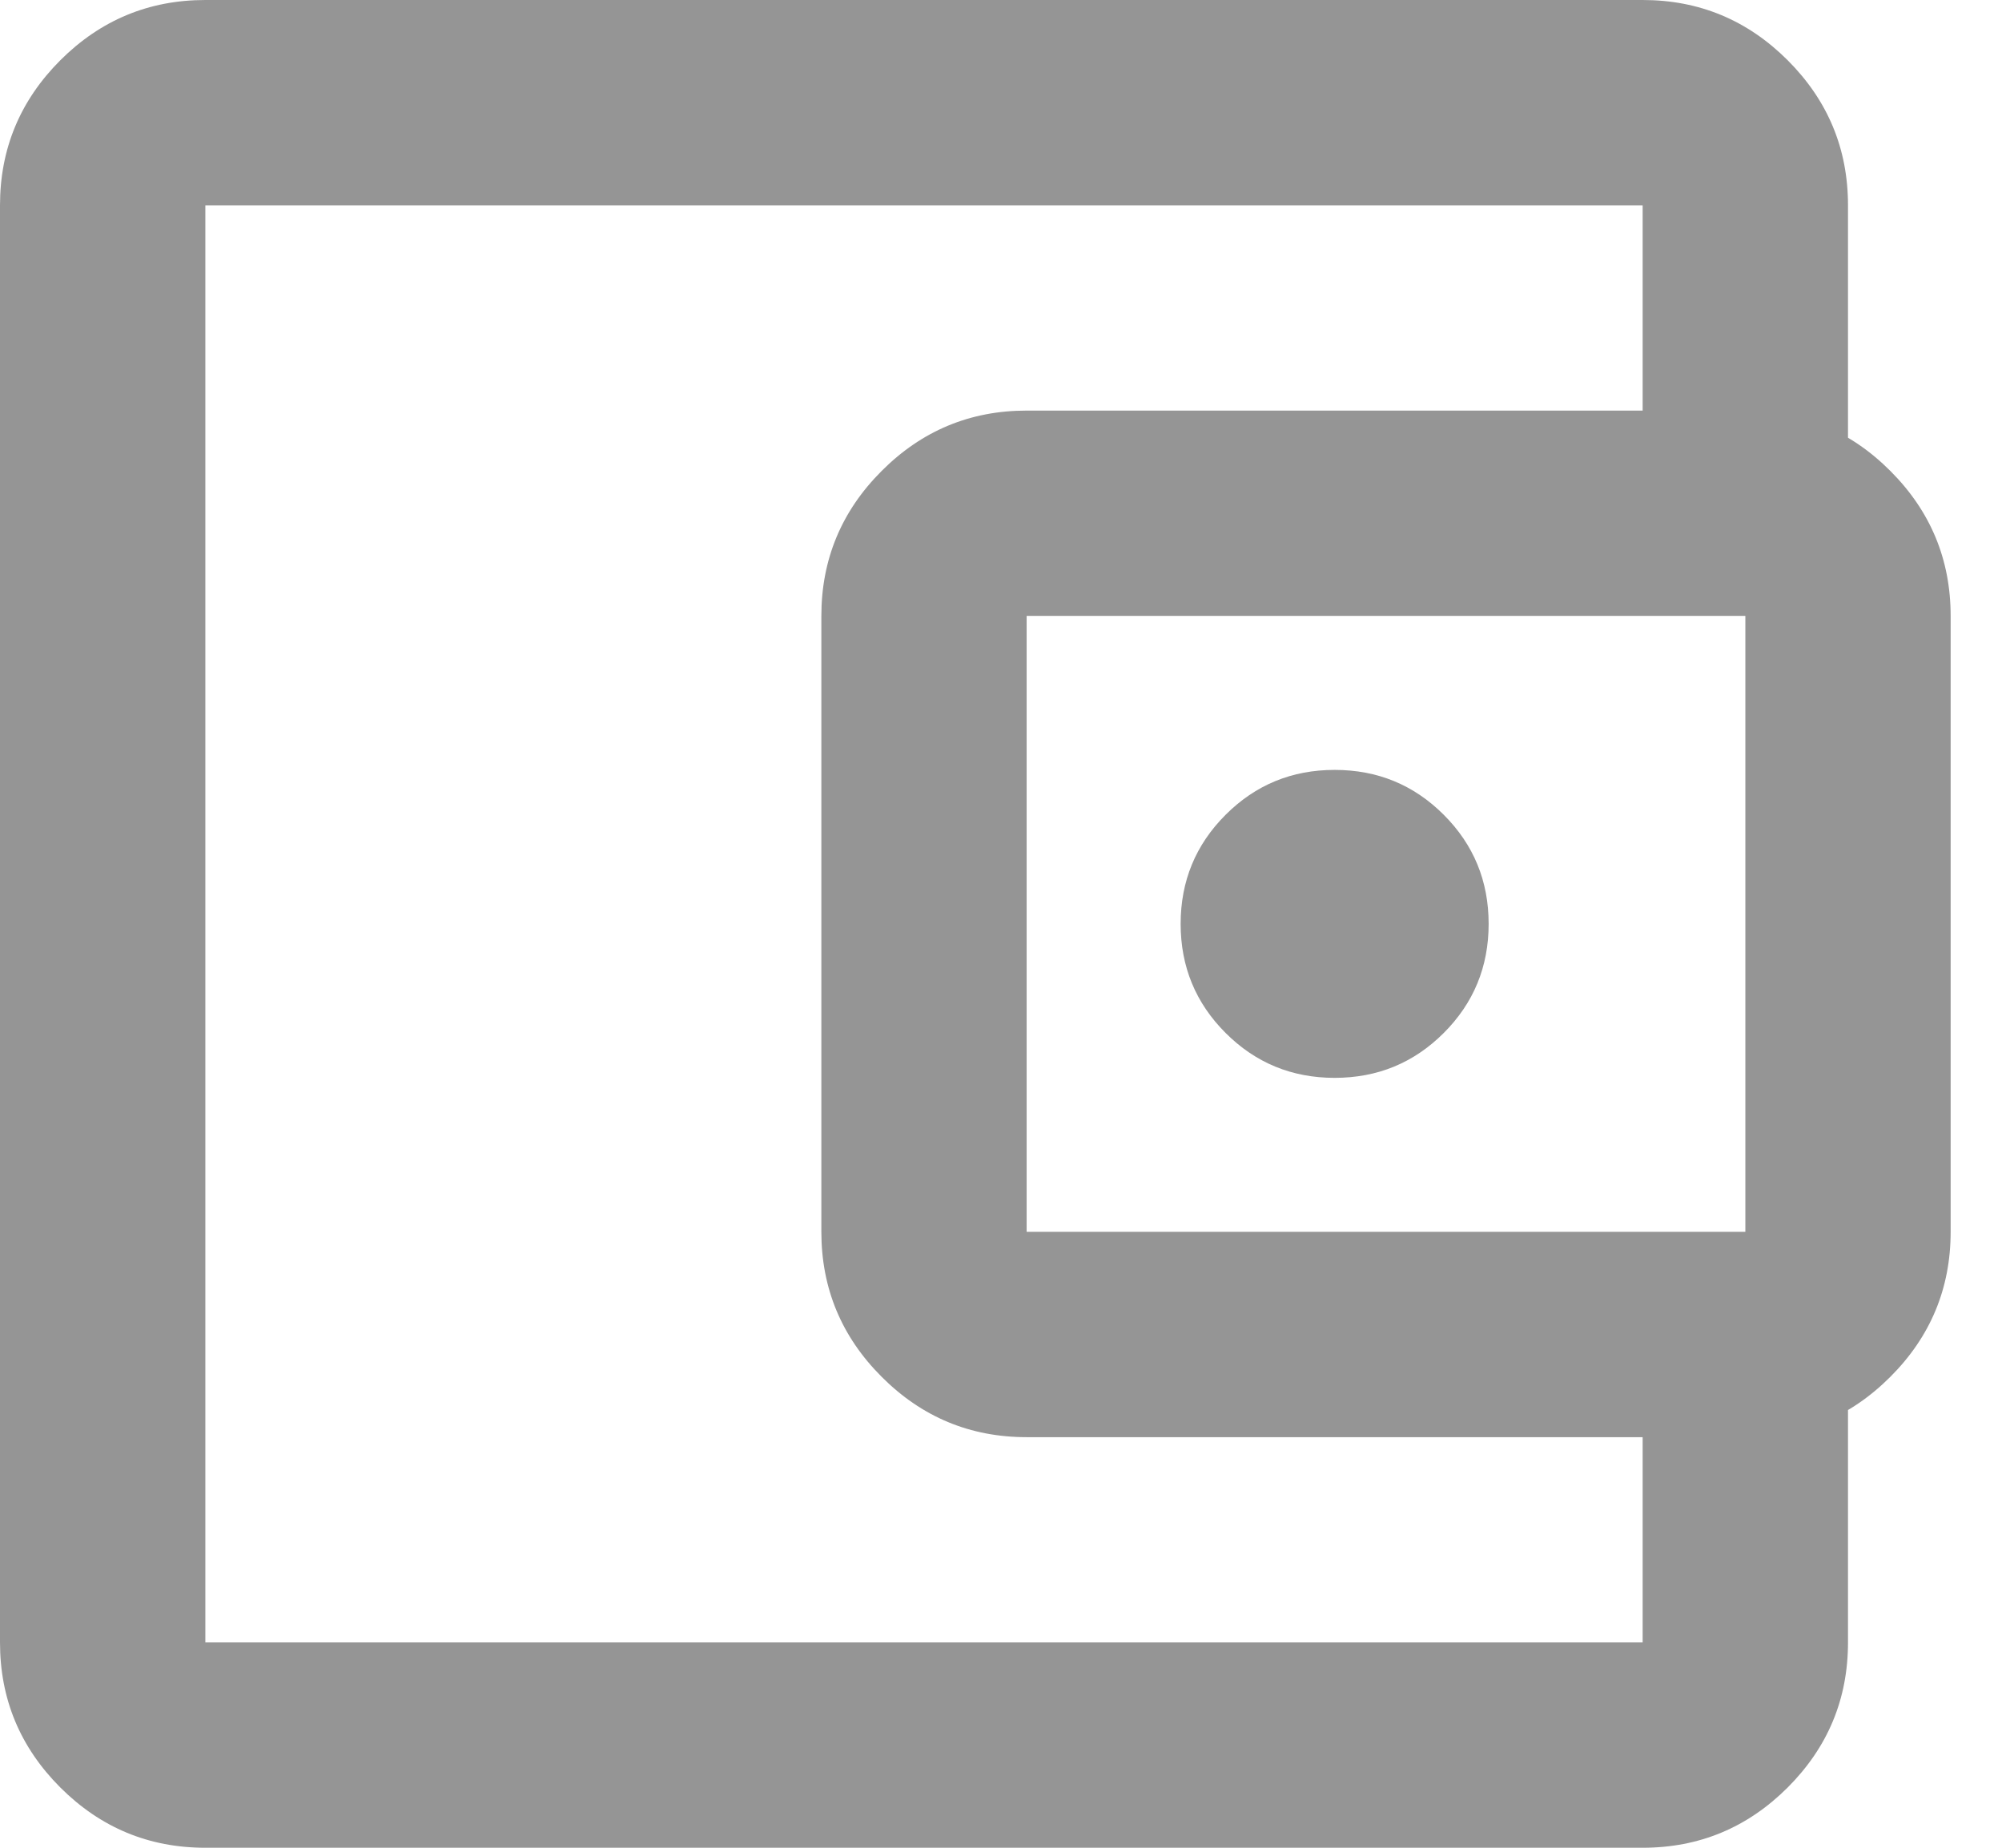 <svg width="26" height="24" viewBox="0 0 26 24" fill="none" xmlns="http://www.w3.org/2000/svg">
<path d="M2.667 24C1.933 24 1.306 23.739 0.783 23.217C0.261 22.694 0 22.067 0 21.333V2.667C0 1.933 0.261 1.306 0.783 0.783C1.306 0.261 1.933 0 2.667 0H21.333C22.067 0 22.694 0.261 23.217 0.783C23.739 1.306 24 1.933 24 2.667V6H21.333V2.667H2.667V21.333H21.333V18H24V21.333C24 22.067 23.739 22.694 23.217 23.217C22.694 23.739 22.067 24 21.333 24H2.667ZM13.333 18.667C12.6 18.667 11.972 18.406 11.45 17.883C10.928 17.361 10.667 16.733 10.667 16V8C10.667 7.267 10.928 6.639 11.45 6.117C11.972 5.594 12.6 5.333 13.333 5.333H22.667C23.4 5.333 24.028 5.594 24.55 6.117C25.072 6.639 25.333 7.267 25.333 8V16C25.333 16.733 25.072 17.361 24.55 17.883C24.028 18.406 23.4 18.667 22.667 18.667H13.333ZM22.667 16V8H13.333V16H22.667ZM17.333 14C17.889 14 18.361 13.806 18.75 13.417C19.139 13.028 19.333 12.556 19.333 12C19.333 11.444 19.139 10.972 18.75 10.583C18.361 10.194 17.889 10 17.333 10C16.778 10 16.306 10.194 15.917 10.583C15.528 10.972 15.333 11.444 15.333 12C15.333 12.556 15.528 13.028 15.917 13.417C16.306 13.806 16.778 14 17.333 14Z" fill="#959595"/>
</svg>
